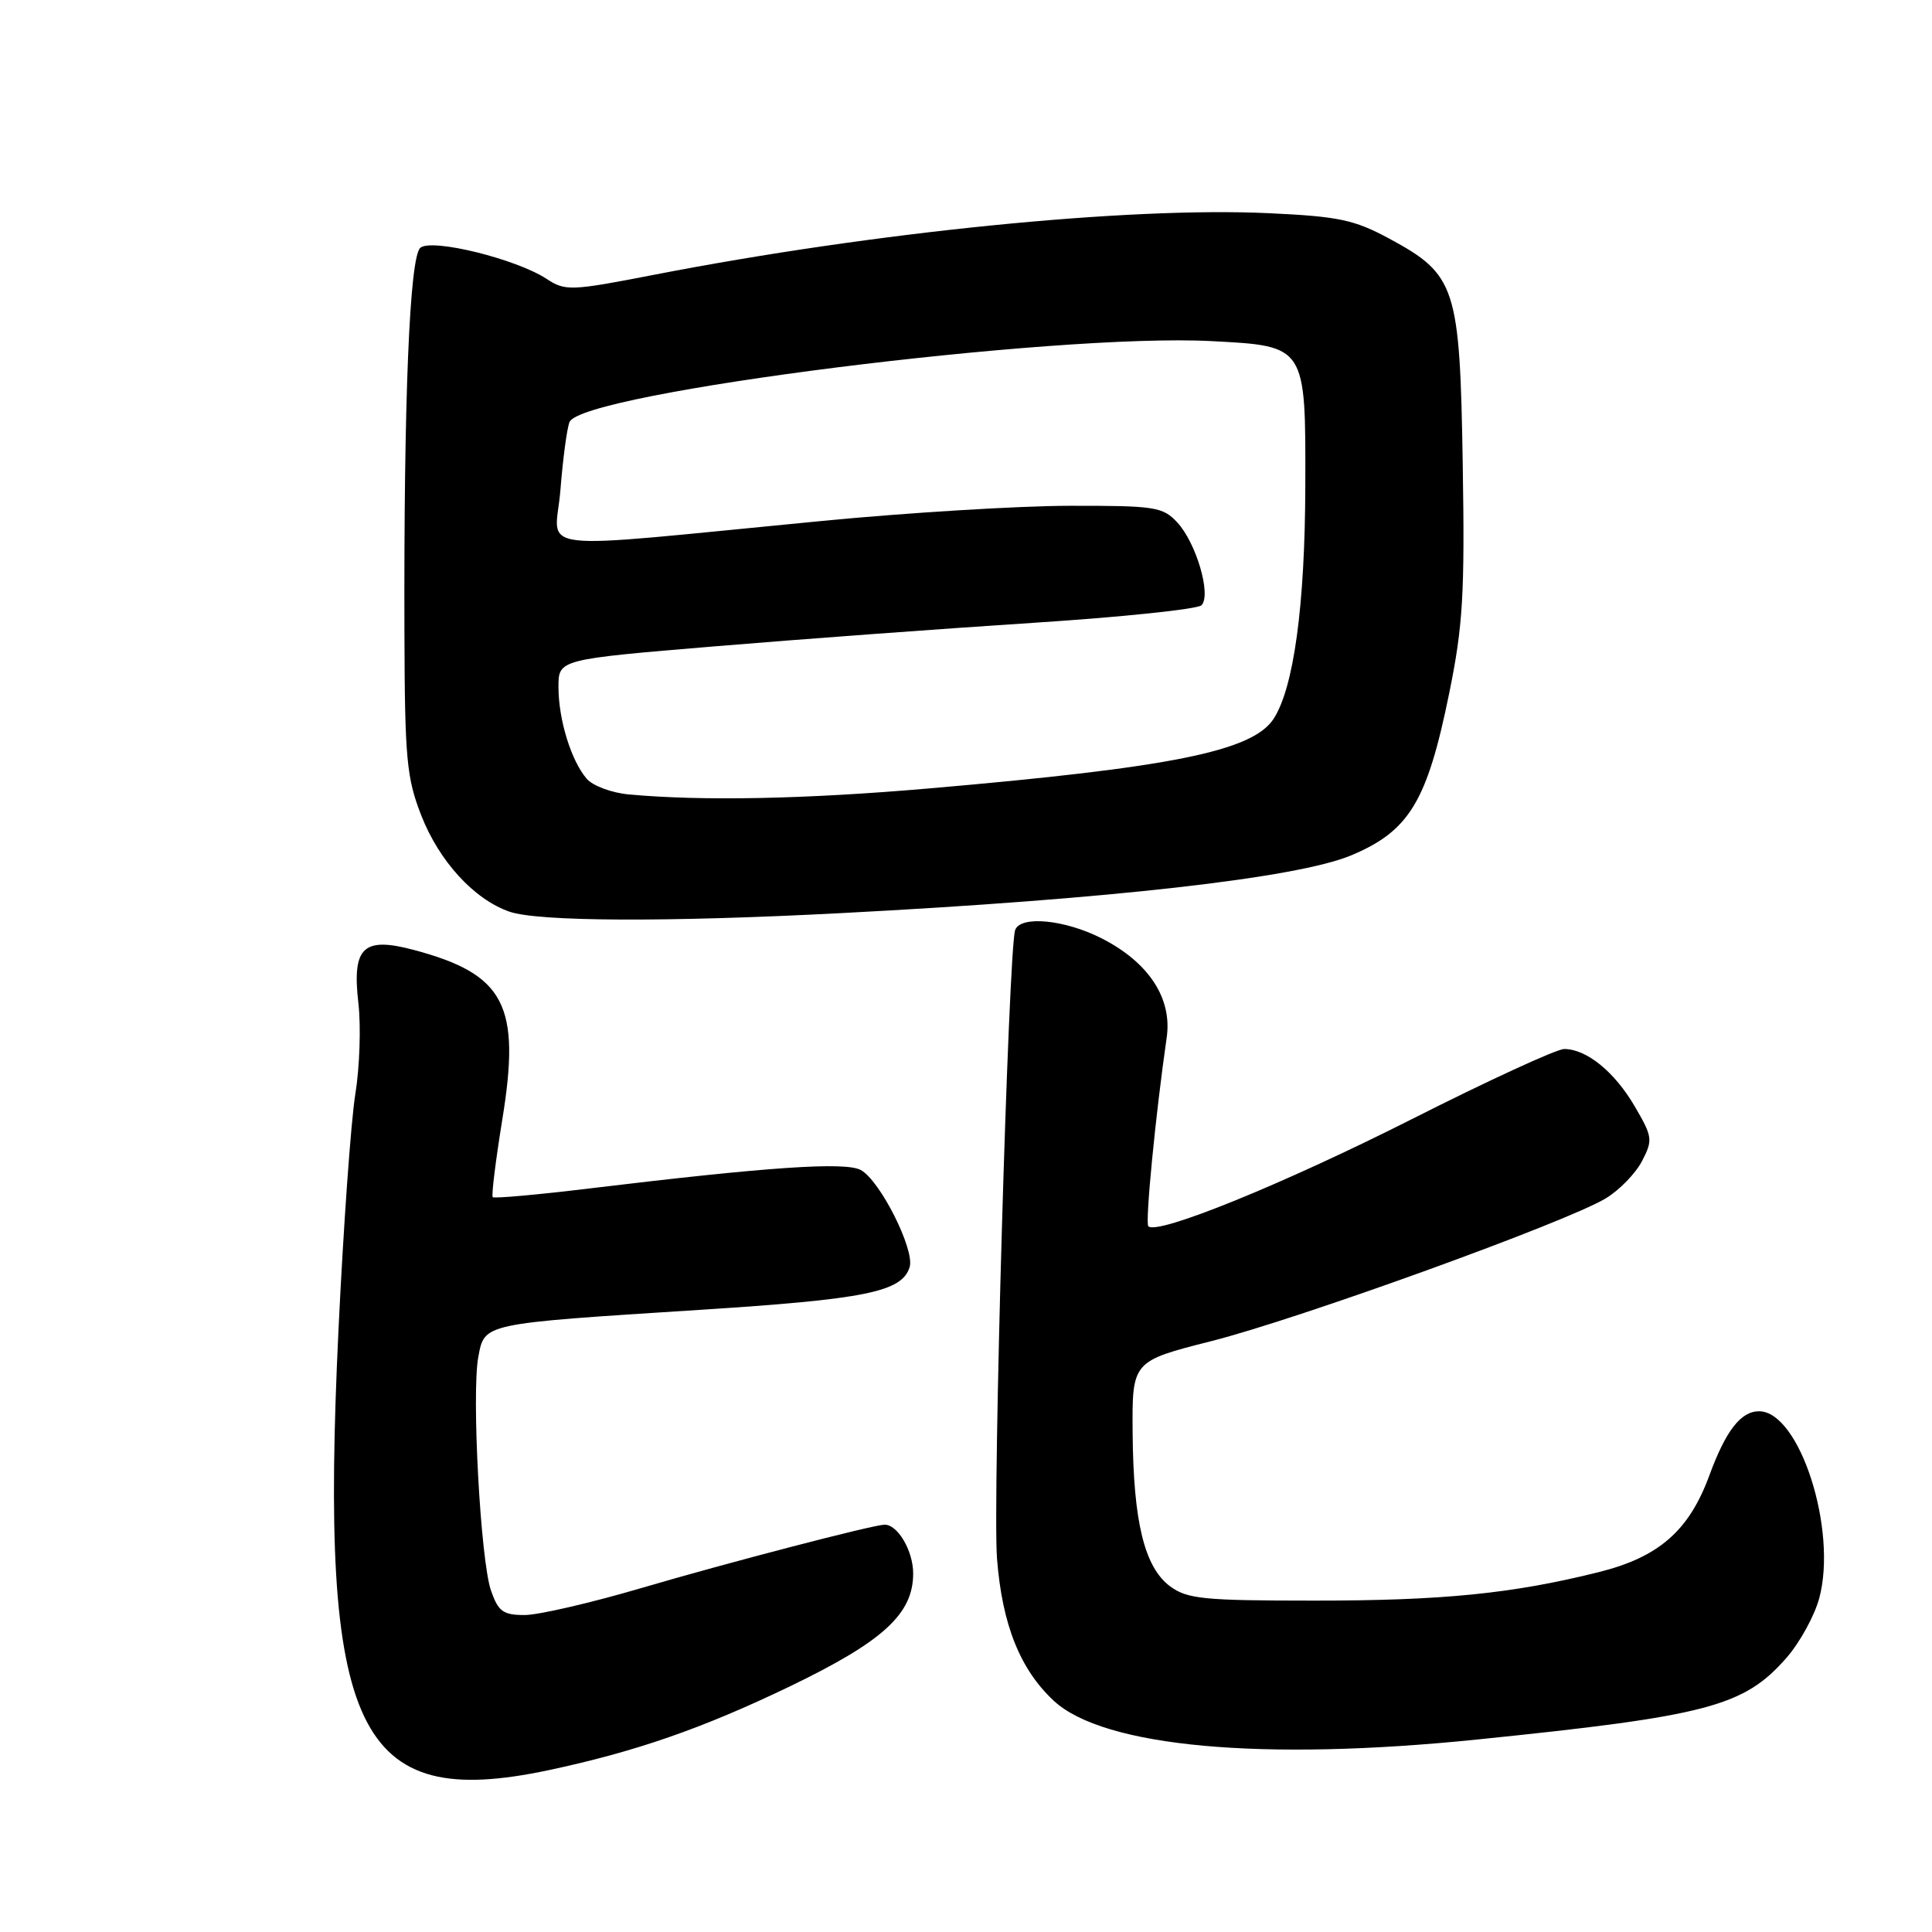 <?xml version="1.0" encoding="UTF-8" standalone="no"?>
<!DOCTYPE svg PUBLIC "-//W3C//DTD SVG 1.1//EN" "http://www.w3.org/Graphics/SVG/1.1/DTD/svg11.dtd" >
<svg xmlns="http://www.w3.org/2000/svg" xmlns:xlink="http://www.w3.org/1999/xlink" version="1.1" viewBox="0 0 256 256">
 <g >
 <path fill="currentColor"
d=" M 72.68 234.56 C 84.20 232.11 93.02 229.05 104.61 223.48 C 117.02 217.50 121.00 213.87 121.00 208.49 C 121.00 205.47 118.92 201.96 117.18 202.03 C 115.48 202.10 96.32 207.09 85.17 210.37 C 78.39 212.37 71.35 214.00 69.52 214.00 C 66.67 214.00 66.03 213.54 65.06 210.76 C 63.67 206.75 62.47 184.66 63.38 179.79 C 64.22 175.32 63.83 175.41 92.61 173.57 C 114.72 172.16 119.49 171.19 120.53 167.91 C 121.25 165.63 116.61 156.40 114.05 155.03 C 111.99 153.92 101.73 154.62 78.07 157.48 C 71.24 158.31 65.49 158.82 65.29 158.63 C 65.10 158.43 65.67 153.82 66.55 148.39 C 69.04 133.18 66.91 129.09 54.83 125.87 C 48.11 124.08 46.63 125.50 47.49 132.94 C 47.84 136.00 47.66 141.42 47.08 145.00 C 46.50 148.57 45.50 162.63 44.85 176.23 C 42.30 229.65 47.22 239.95 72.68 234.56 Z  M 195.78 230.49 C 226.29 227.37 231.07 226.11 236.71 219.68 C 238.47 217.67 240.43 214.11 241.06 211.77 C 243.50 202.70 238.45 187.00 233.08 187.00 C 230.67 187.00 228.68 189.56 226.50 195.50 C 223.80 202.84 219.81 206.33 211.82 208.32 C 200.41 211.17 191.10 212.10 174.05 212.09 C 159.49 212.09 157.31 211.87 155.05 210.20 C 151.65 207.68 150.18 201.68 150.08 189.93 C 150.00 180.37 150.00 180.37 160.49 177.71 C 172.08 174.78 207.62 161.92 212.77 158.79 C 214.58 157.70 216.74 155.47 217.58 153.84 C 219.03 151.05 218.97 150.63 216.60 146.58 C 213.92 142.00 210.22 139.00 207.26 139.00 C 206.27 139.00 197.14 143.20 186.98 148.34 C 170.01 156.91 153.35 163.68 152.16 162.49 C 151.72 162.05 153.11 147.75 154.59 137.50 C 155.35 132.30 152.23 127.53 146.00 124.35 C 141.08 121.84 135.18 121.28 134.51 123.25 C 133.62 125.86 131.51 198.87 132.11 206.53 C 132.79 215.27 135.17 221.22 139.64 225.37 C 146.25 231.49 167.27 233.41 195.78 230.49 Z  M 111.50 120.99 C 147.06 119.14 171.81 116.34 178.99 113.36 C 186.73 110.13 189.10 106.23 192.02 91.89 C 193.85 82.92 194.10 78.77 193.82 61.50 C 193.44 37.98 192.93 36.40 184.09 31.62 C 179.45 29.12 177.40 28.68 168.13 28.25 C 149.52 27.37 115.87 30.74 86.77 36.39 C 75.62 38.56 74.91 38.58 72.44 36.96 C 68.40 34.31 57.24 31.56 55.70 32.83 C 54.27 34.02 53.49 53.01 53.59 84.00 C 53.64 100.53 53.88 103.09 55.82 108.05 C 58.20 114.13 62.82 119.17 67.50 120.80 C 71.30 122.12 88.40 122.20 111.50 120.99 Z  M 83.36 105.27 C 81.08 105.07 78.56 104.13 77.75 103.20 C 75.68 100.80 74.00 95.35 74.00 91.03 C 74.00 87.37 74.00 87.37 94.75 85.64 C 106.16 84.69 125.12 83.29 136.87 82.53 C 148.63 81.77 158.68 80.72 159.20 80.20 C 160.54 78.86 158.51 71.92 155.98 69.21 C 154.07 67.16 153.03 67.00 141.71 67.02 C 134.99 67.03 120.28 67.93 109.00 69.02 C 69.14 72.86 73.60 73.38 74.26 64.91 C 74.58 60.83 75.12 56.79 75.46 55.93 C 76.99 52.04 139.83 44.11 160.52 45.20 C 173.07 45.85 173.01 45.77 172.96 64.40 C 172.92 80.24 171.43 91.16 168.75 95.26 C 165.94 99.54 155.22 101.70 123.00 104.48 C 106.64 105.89 93.10 106.16 83.36 105.27 Z "/>
</g>
</svg>